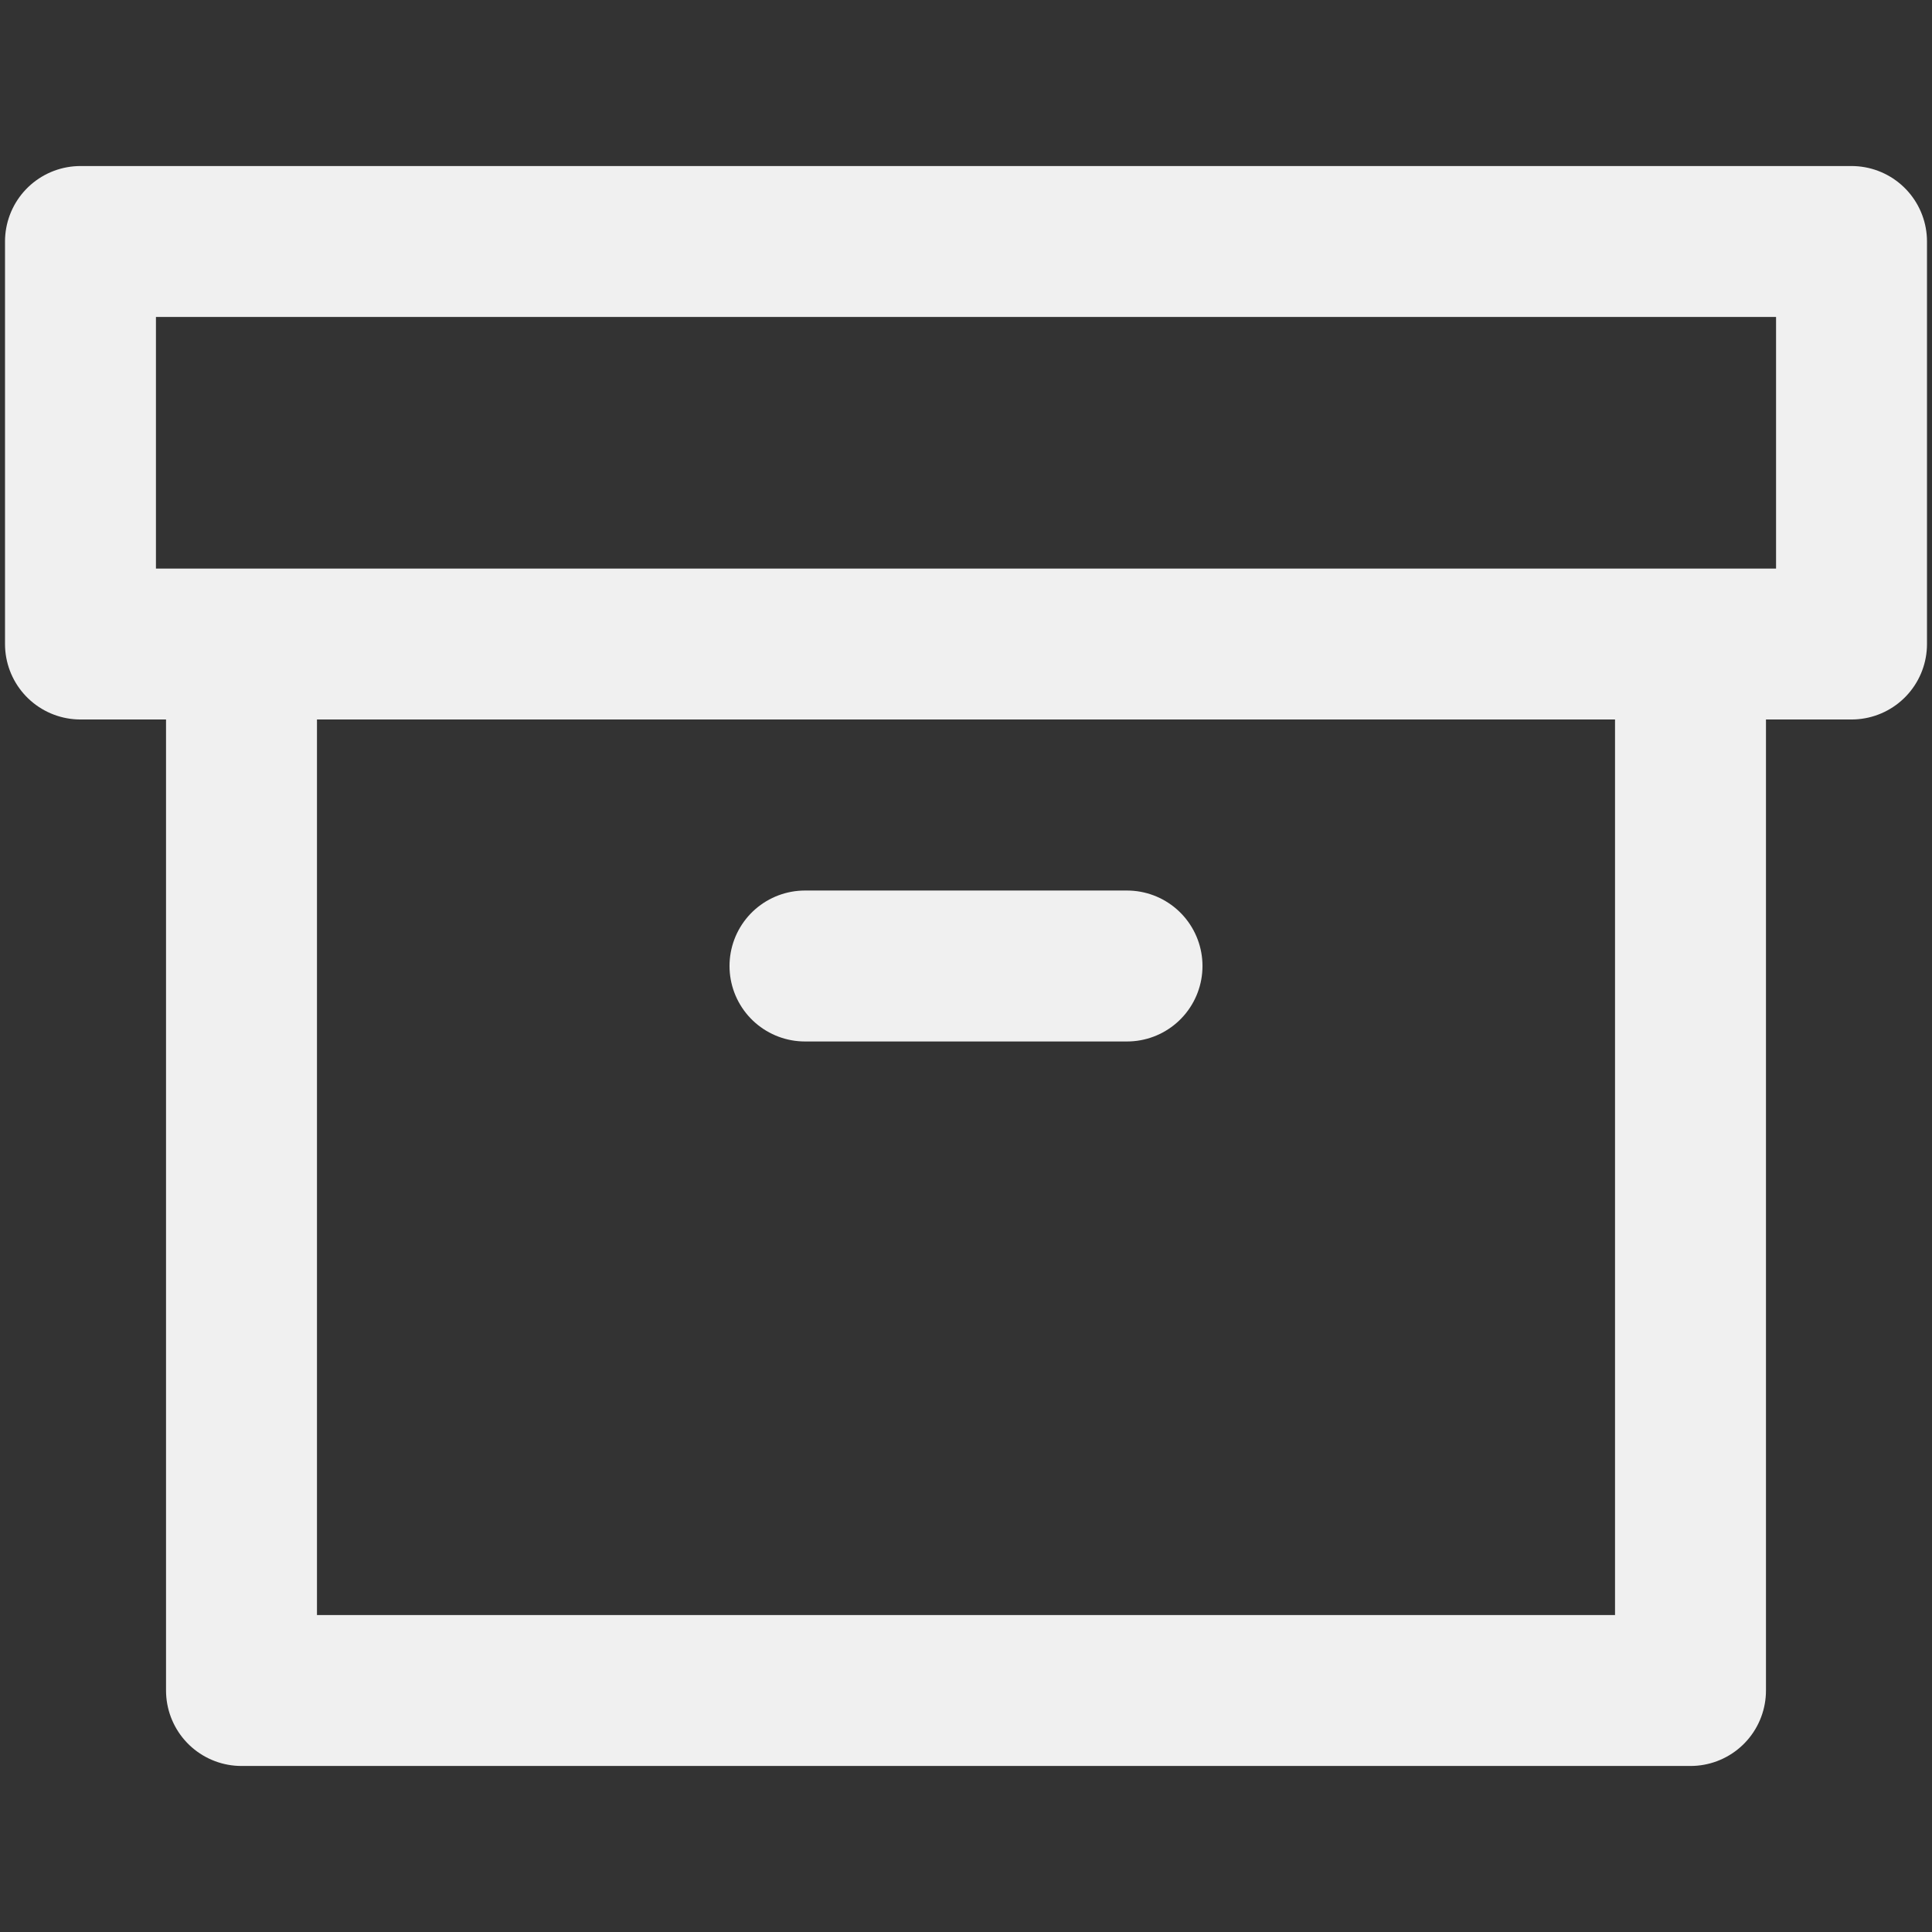 <svg width="32" height="32" viewBox="0 0 32 32" fill="none" xmlns="http://www.w3.org/2000/svg">
<rect x="0" y="0" width="32" height="32" fill="#333333" stroke="none"/>
<path d="M28 10.667V28H4V10.667M13.333 16H18.667M1.333 4H30.667V10.667H1.333V4Z" stroke="#F0F0F0" stroke-width="2.5" stroke-linecap="round" stroke-linejoin="round"/>
</svg>
